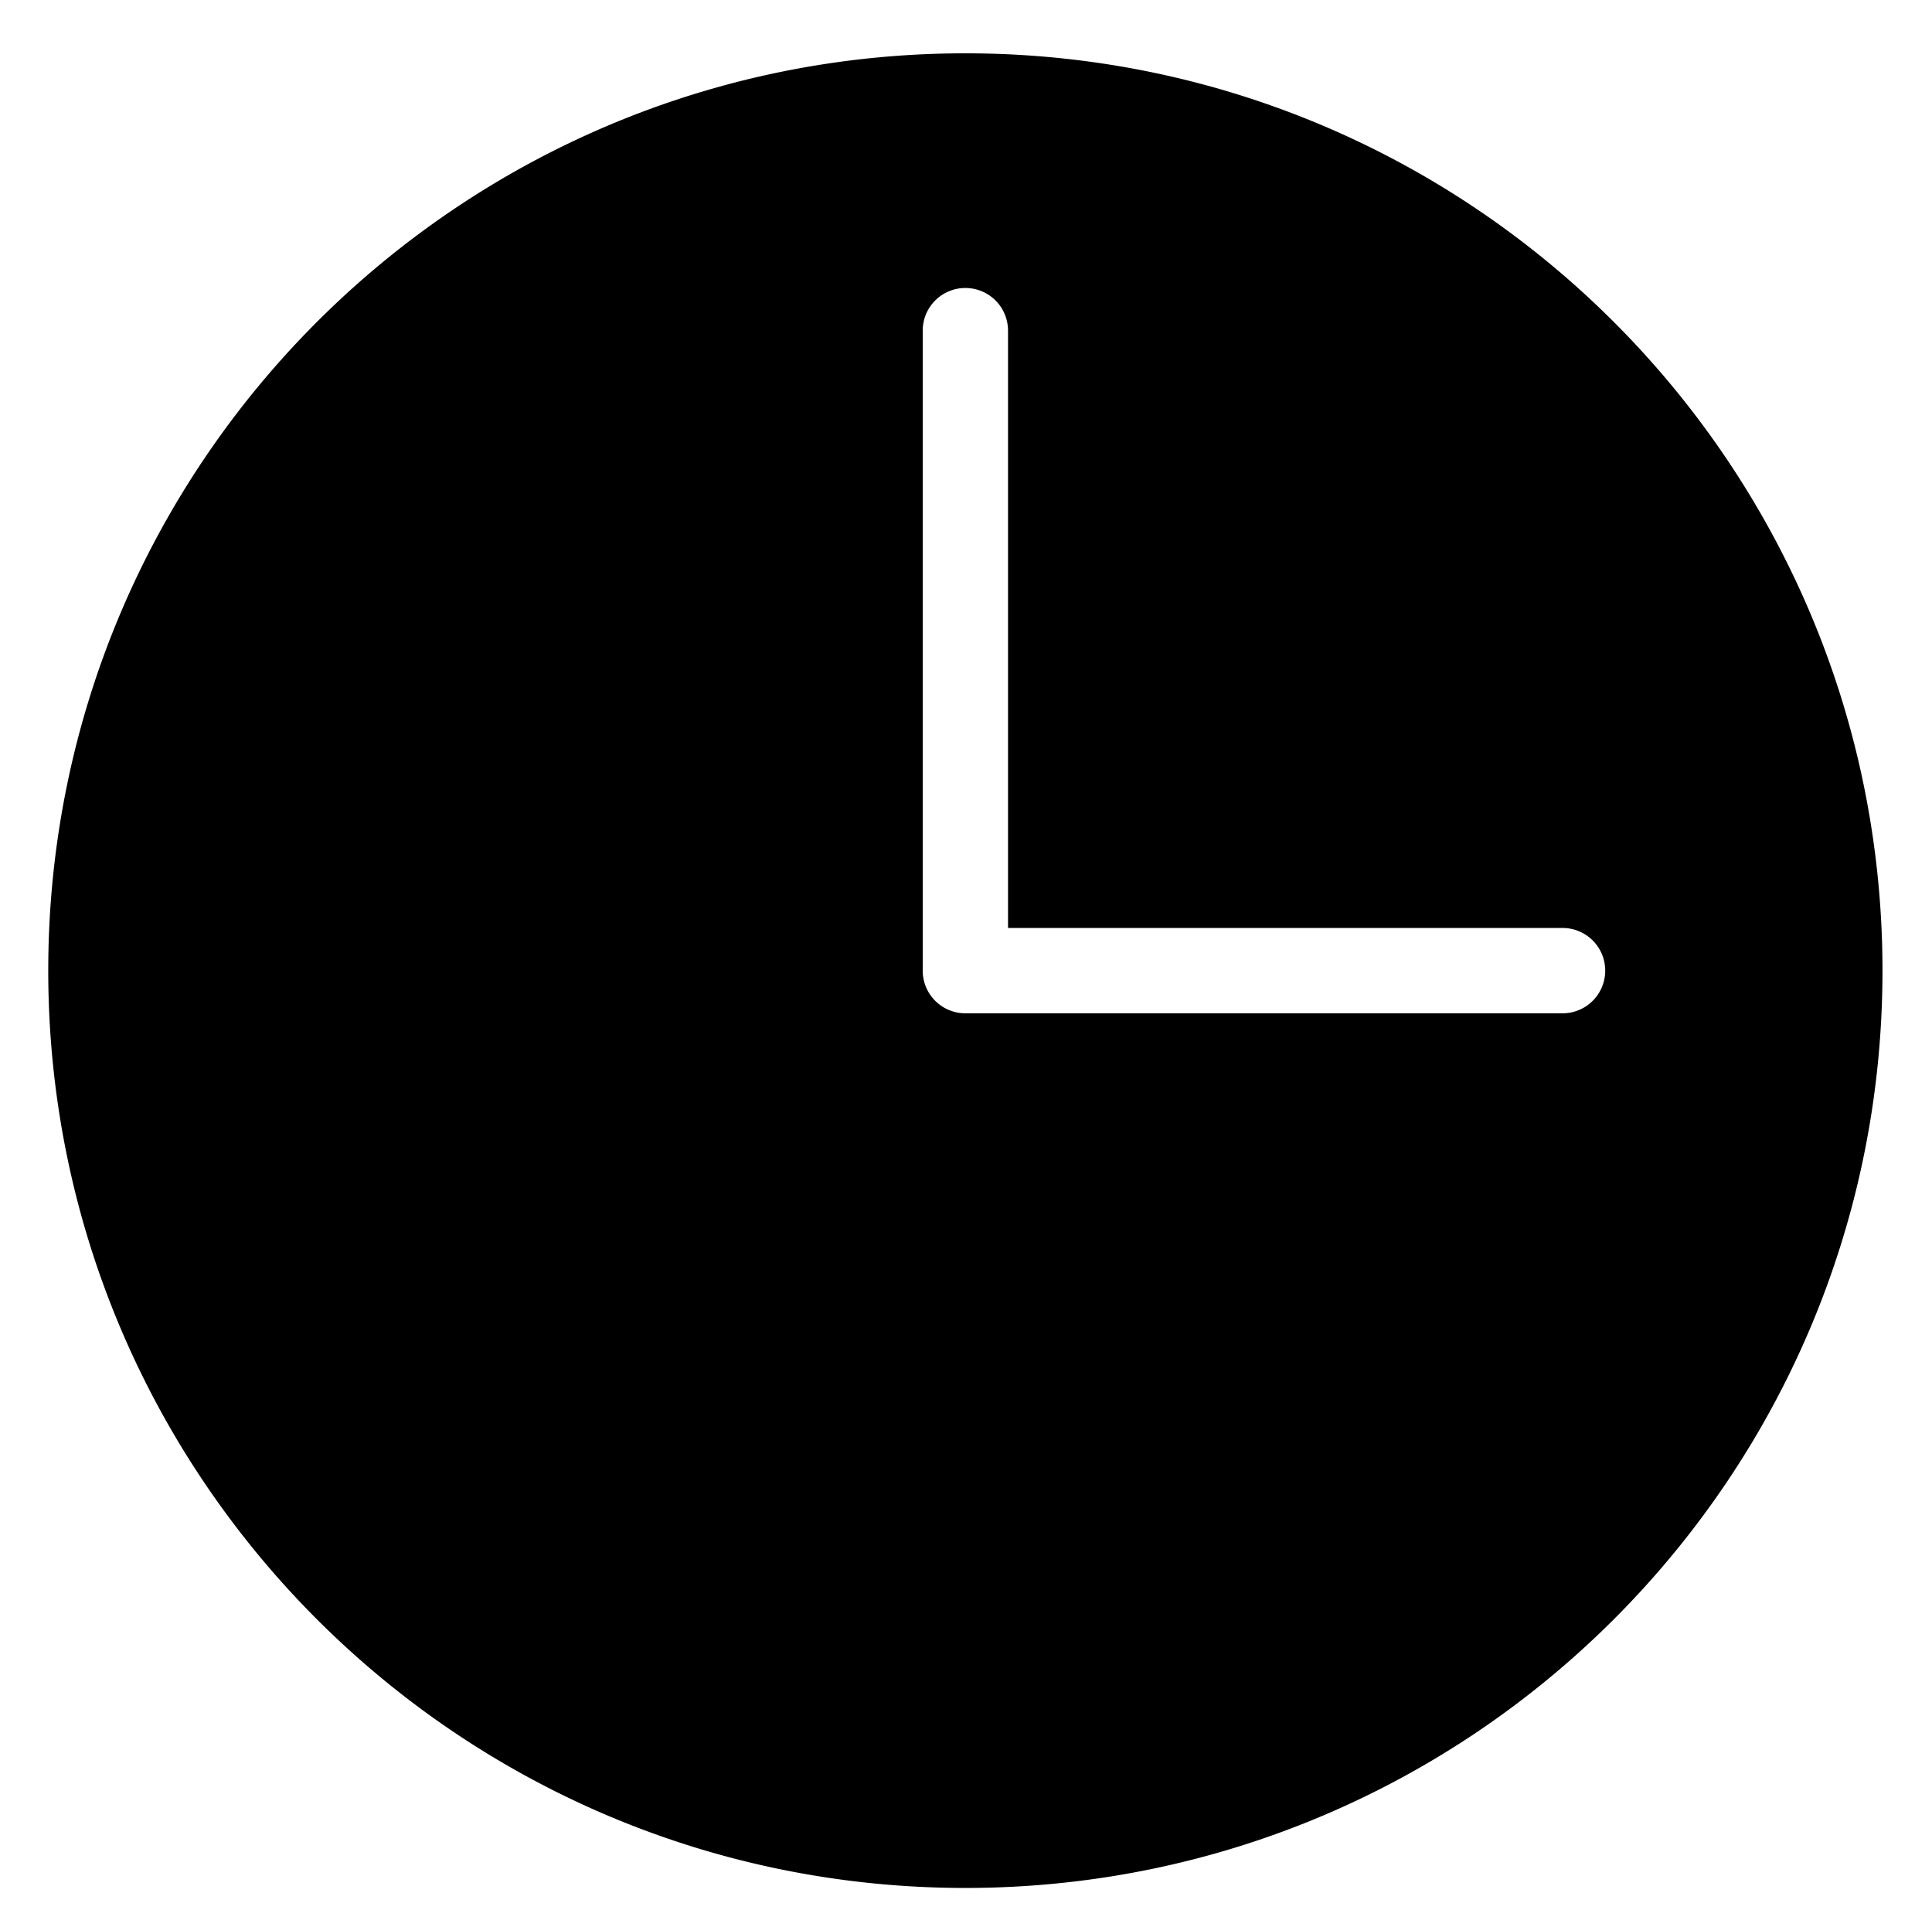 <svg xmlns="http://www.w3.org/2000/svg" xmlns:xlink="http://www.w3.org/1999/xlink" width="507.269" height="505.844" viewBox="0 0 507.269 505.844">
  <defs>
    <clipPath id="clip-path">
      <rect x="26" y="-14" width="507.269" height="505.844" fill="none"/>
    </clipPath>
  </defs>
  <g id="Groupe_défilant_55" data-name="Groupe défilant 55" transform="translate(-26 14)" clip-path="url(#clip-path)" style="isolation: isolate">
    <g id="noun-clock-746589" transform="translate(-70.531 -39.203)">
      <path id="Tracé_210" data-name="Tracé 210" d="M350,39.2c-132.99,0-240.8,107.81-240.8,240.8S217.01,520.8,350,520.8,590.8,412.993,590.8,280,482.99,39.2,350,39.2Zm0,61.6A11.2,11.2,0,0,1,361.2,112V268.8H506.8a11.2,11.2,0,0,1,0,22.4H350A11.2,11.2,0,0,1,338.8,280V112A11.2,11.2,0,0,1,350,100.8Z"/>
      <g id="Groupe_191" data-name="Groupe 191" transform="translate(70 644)">
        <path id="Tracé_211" data-name="Tracé 211" d="M18.766-1.125A13.3,13.3,0,0,1,15.735,0a13.627,13.627,0,0,1-3.281.391A11.208,11.208,0,0,1,4.375-2.453a10.2,10.2,0,0,1-2.984-7.734,10.175,10.175,0,0,1,2.984-7.734,11.183,11.183,0,0,1,8.078-2.859,13.627,13.627,0,0,1,3.281.391,13.3,13.3,0,0,1,3.031,1.125v4.219A12.009,12.009,0,0,0,15.875-16.5a9.532,9.532,0,0,0-3-.469,5.61,5.61,0,0,0-4.422,1.813,7.181,7.181,0,0,0-1.609,4.969A7.208,7.208,0,0,0,8.454-5.219a5.626,5.626,0,0,0,4.422,1.8,9.754,9.754,0,0,0,3-.453,11.674,11.674,0,0,0,2.891-1.469Z"/>
      </g>
      <g id="Groupe_192" data-name="Groupe 192" transform="translate(90.551 644)">
        <path id="Tracé_212" data-name="Tracé 212" d="M13.734-11.141a6.765,6.765,0,0,0-1.3-.437,5.346,5.346,0,0,0-1.266-.156,3.566,3.566,0,0,0-2.906,1.219A5.2,5.2,0,0,0,7.25-7.063V0H2.359V-15.312H7.25V-12.8a6.217,6.217,0,0,1,2.156-2.187,5.829,5.829,0,0,1,2.938-.7,5.207,5.207,0,0,1,.531.031c.2.012.477.039.844.078Z"/>
      </g>
      <g id="Groupe_193" data-name="Groupe 193" transform="translate(104.359 644)">
        <path id="Tracé_213" data-name="Tracé 213" d="M17.641-7.7V-6.3H6.188a3.641,3.641,0,0,0,1.25,2.578,4.619,4.619,0,0,0,2.984.859,11.52,11.52,0,0,0,3.156-.453A16.707,16.707,0,0,0,16.907-4.7V-.938a20.629,20.629,0,0,1-3.469.984A18.006,18.006,0,0,1,9.969.391,9.241,9.241,0,0,1,3.5-1.719,7.635,7.635,0,0,1,1.2-7.641a7.713,7.713,0,0,1,2.266-5.891,8.645,8.645,0,0,1,6.219-2.156A7.79,7.79,0,0,1,15.469-13.5a7.851,7.851,0,0,1,2.172,5.8ZM12.61-9.328a3.1,3.1,0,0,0-.812-2.234,2.8,2.8,0,0,0-2.125-.859,3.335,3.335,0,0,0-2.312.8,3.665,3.665,0,0,0-1.109,2.3Z"/>
      </g>
      <g id="Groupe_194" data-name="Groupe 194" transform="translate(123.348 644)">
        <path id="Tracé_214" data-name="Tracé 214" d="M9.219-6.891a4.216,4.216,0,0,0-2.312.516,1.724,1.724,0,0,0-.766,1.531,1.817,1.817,0,0,0,.625,1.469,2.616,2.616,0,0,0,1.719.516,3.087,3.087,0,0,0,2.328-.984,3.463,3.463,0,0,0,.953-2.484v-.562Zm7.469-1.844V0H11.766V-2.266A6.323,6.323,0,0,1,9.547-.234a6.625,6.625,0,0,1-3,.625A5.441,5.441,0,0,1,2.687-.984,4.707,4.707,0,0,1,1.2-4.594,4.421,4.421,0,0,1,3.047-8.531Q4.9-9.8,8.875-9.8h2.891v-.391a1.81,1.81,0,0,0-.922-1.687,5.808,5.808,0,0,0-2.859-.547,13.157,13.157,0,0,0-2.937.313,10.134,10.134,0,0,0-2.5.938v-3.734a29.776,29.776,0,0,1,3.141-.578,25.681,25.681,0,0,1,3.188-.2q4.137,0,5.969,1.641t1.844,5.313Z"/>
      </g>
      <g id="Groupe_195" data-name="Groupe 195" transform="translate(142.242 644)">
        <path id="Tracé_215" data-name="Tracé 215" d="M7.7-19.656v4.344H12.75v3.5H7.7v6.5a1.89,1.89,0,0,0,.422,1.438A2.632,2.632,0,0,0,9.8-3.5h2.516V0H8.125Q5.219,0,4-1.2,2.793-2.422,2.8-5.312v-6.5H.375v-3.5H2.8v-4.344Z"/>
      </g>
      <g id="Groupe_196" data-name="Groupe 196" transform="translate(155.629 644)">
        <path id="Tracé_216" data-name="Tracé 216" d="M17.641-7.7V-6.3H6.188a3.641,3.641,0,0,0,1.25,2.578,4.619,4.619,0,0,0,2.984.859,11.52,11.52,0,0,0,3.156-.453A16.707,16.707,0,0,0,16.907-4.7V-.938a20.629,20.629,0,0,1-3.469.984A18.006,18.006,0,0,1,9.969.391,9.241,9.241,0,0,1,3.5-1.719,7.635,7.635,0,0,1,1.2-7.641a7.713,7.713,0,0,1,2.266-5.891,8.645,8.645,0,0,1,6.219-2.156A7.79,7.79,0,0,1,15.469-13.5a7.851,7.851,0,0,1,2.172,5.8ZM12.61-9.328a3.1,3.1,0,0,0-.812-2.234,2.8,2.8,0,0,0-2.125-.859,3.335,3.335,0,0,0-2.312.8,3.665,3.665,0,0,0-1.109,2.3Z"/>
      </g>
      <g id="Groupe_197" data-name="Groupe 197" transform="translate(174.617 644)">
        <path id="Tracé_217" data-name="Tracé 217" d="M12.766-13.078v-8.2h4.922V0H12.766V-2.219A6.444,6.444,0,0,1,10.547-.235,6.155,6.155,0,0,1,7.719.39,5.694,5.694,0,0,1,3.079-1.86,8.908,8.908,0,0,1,1.266-7.641a8.938,8.938,0,0,1,1.813-5.8,5.694,5.694,0,0,1,4.641-2.25,5.972,5.972,0,0,1,2.813.641,6.776,6.776,0,0,1,2.234,1.969ZM9.547-3.156A2.776,2.776,0,0,0,11.938-4.3a5.7,5.7,0,0,0,.828-3.344,5.639,5.639,0,0,0-.828-3.328,2.769,2.769,0,0,0-2.391-1.156,2.76,2.76,0,0,0-2.391,1.156,5.611,5.611,0,0,0-.828,3.328A5.673,5.673,0,0,0,7.157-4.3,2.766,2.766,0,0,0,9.547-3.156Z"/>
      </g>
      <g id="Groupe_198" data-name="Groupe 198" transform="translate(204.41 644)">
        <path id="Tracé_218" data-name="Tracé 218" d="M10.5-3.156A2.79,2.79,0,0,0,12.906-4.3a5.7,5.7,0,0,0,.828-3.344,5.639,5.639,0,0,0-.828-3.328A2.783,2.783,0,0,0,10.5-12.125a2.816,2.816,0,0,0-2.422,1.156A5.66,5.66,0,0,0,7.25-7.641a5.643,5.643,0,0,0,.828,3.328A2.807,2.807,0,0,0,10.5-3.156ZM7.25-13.078a6.934,6.934,0,0,1,2.234-1.969,6.059,6.059,0,0,1,2.828-.641,5.718,5.718,0,0,1,4.656,2.25,8.961,8.961,0,0,1,1.813,5.8,8.93,8.93,0,0,1-1.812,5.781A5.718,5.718,0,0,1,12.313.391,6.2,6.2,0,0,1,9.484-.234,6.766,6.766,0,0,1,7.25-2.219V0H2.359V-21.281H7.25Z"/>
      </g>
      <g id="Groupe_199" data-name="Groupe 199" transform="translate(224.453 644)">
        <path id="Tracé_219" data-name="Tracé 219" d="M.344-15.312H5.234L9.359-4.921l3.5-10.391H17.75L11.312,1.454A8.179,8.179,0,0,1,9.047,5.017,5.316,5.316,0,0,1,5.641,6.048H2.8V2.829H4.328a3.163,3.163,0,0,0,1.813-.406,2.555,2.555,0,0,0,.891-1.406L7.172.595Z"/>
      </g>
      <g id="Groupe_200" data-name="Groupe 200" transform="translate(252.453 644)">
        <path id="Tracé_220" data-name="Tracé 220" d="M10.75-12.516a2.811,2.811,0,0,0,1.875-.547,1.97,1.97,0,0,0,.656-1.609,1.964,1.964,0,0,0-.656-1.594,2.772,2.772,0,0,0-1.875-.562H7.828v4.313Zm.172,8.938a3.629,3.629,0,0,0,2.391-.672,2.5,2.5,0,0,0,.8-2.031,2.425,2.425,0,0,0-.8-1.984,3.669,3.669,0,0,0-2.391-.656H7.828v5.344Zm4.891-7.344A4.645,4.645,0,0,1,18.437-9.11a5.5,5.5,0,0,1,.938,3.25,5.091,5.091,0,0,1-2,4.406Q15.371,0,11.312,0H2.578V-20.406h7.891q4.248,0,6.156,1.281a4.583,4.583,0,0,1,1.922,4.109,4.457,4.457,0,0,1-.7,2.547,4.238,4.238,0,0,1-2.031,1.547Z"/>
      </g>
      <g id="Groupe_201" data-name="Groupe 201" transform="translate(273.793 644)">
        <path id="Tracé_221" data-name="Tracé 221" d="M9.219-6.891a4.216,4.216,0,0,0-2.312.516,1.724,1.724,0,0,0-.766,1.531,1.817,1.817,0,0,0,.625,1.469,2.616,2.616,0,0,0,1.719.516,3.087,3.087,0,0,0,2.328-.984,3.463,3.463,0,0,0,.953-2.484v-.562Zm7.469-1.844V0H11.766V-2.266A6.323,6.323,0,0,1,9.547-.234a6.625,6.625,0,0,1-3,.625A5.441,5.441,0,0,1,2.687-.984,4.707,4.707,0,0,1,1.2-4.594,4.421,4.421,0,0,1,3.047-8.531Q4.9-9.8,8.875-9.8h2.891v-.391a1.81,1.81,0,0,0-.922-1.687,5.808,5.808,0,0,0-2.859-.547,13.157,13.157,0,0,0-2.937.313,10.134,10.134,0,0,0-2.5.938v-3.734a29.776,29.776,0,0,1,3.141-.578,25.681,25.681,0,0,1,3.188-.2q4.137,0,5.969,1.641t1.844,5.313Z"/>
      </g>
      <g id="Groupe_202" data-name="Groupe 202" transform="translate(292.688 644)">
        <path id="Tracé_222" data-name="Tracé 222" d="M13.734-11.141a6.765,6.765,0,0,0-1.3-.437,5.346,5.346,0,0,0-1.266-.156,3.566,3.566,0,0,0-2.906,1.219A5.2,5.2,0,0,0,7.25-7.063V0H2.359V-15.312H7.25V-12.8a6.217,6.217,0,0,1,2.156-2.187,5.829,5.829,0,0,1,2.938-.7,5.207,5.207,0,0,1,.531.031c.2.012.477.039.844.078Z"/>
      </g>
      <g id="Groupe_203" data-name="Groupe 203" transform="translate(306.496 644)">
        <path id="Tracé_223" data-name="Tracé 223" d="M13.734-11.141a6.765,6.765,0,0,0-1.3-.437,5.346,5.346,0,0,0-1.266-.156,3.566,3.566,0,0,0-2.906,1.219A5.2,5.2,0,0,0,7.25-7.063V0H2.359V-15.312H7.25V-12.8a6.217,6.217,0,0,1,2.156-2.187,5.829,5.829,0,0,1,2.938-.7,5.207,5.207,0,0,1,.531.031c.2.012.477.039.844.078Z"/>
      </g>
      <g id="Groupe_204" data-name="Groupe 204" transform="translate(320.305 644)">
        <path id="Tracé_224" data-name="Tracé 224" d="M9.219-6.891a4.216,4.216,0,0,0-2.312.516,1.724,1.724,0,0,0-.766,1.531,1.817,1.817,0,0,0,.625,1.469,2.616,2.616,0,0,0,1.719.516,3.087,3.087,0,0,0,2.328-.984,3.463,3.463,0,0,0,.953-2.484v-.562Zm7.469-1.844V0H11.766V-2.266A6.323,6.323,0,0,1,9.547-.234a6.625,6.625,0,0,1-3,.625A5.441,5.441,0,0,1,2.687-.984,4.707,4.707,0,0,1,1.2-4.594,4.421,4.421,0,0,1,3.047-8.531Q4.9-9.8,8.875-9.8h2.891v-.391a1.81,1.81,0,0,0-.922-1.687,5.808,5.808,0,0,0-2.859-.547,13.157,13.157,0,0,0-2.937.313,10.134,10.134,0,0,0-2.5.938v-3.734a29.776,29.776,0,0,1,3.141-.578,25.681,25.681,0,0,1,3.188-.2q4.137,0,5.969,1.641t1.844,5.313Z"/>
      </g>
      <g id="Groupe_205" data-name="Groupe 205" transform="translate(339.199 644)">
        <path id="Tracé_225" data-name="Tracé 225" d="M14.719-14.828v3.984a7.612,7.612,0,0,0-2-1.016,6.629,6.629,0,0,0-2.078-.328,4.232,4.232,0,0,0-3.2,1.2A4.628,4.628,0,0,0,6.3-7.64,4.653,4.653,0,0,0,7.438-4.3a4.253,4.253,0,0,0,3.2,1.188,7.133,7.133,0,0,0,2.172-.328,6.412,6.412,0,0,0,1.906-1.016v4a13.234,13.234,0,0,1-2.328.625,13.04,13.04,0,0,1-2.375.219A9.292,9.292,0,0,1,3.531-1.734,7.577,7.577,0,0,1,1.2-7.64a7.607,7.607,0,0,1,2.328-5.922,9.311,9.311,0,0,1,6.484-2.125,13.04,13.04,0,0,1,2.375.219,13.073,13.073,0,0,1,2.328.641Z"/>
      </g>
      <g id="Groupe_206" data-name="Groupe 206" transform="translate(355.797 644)">
        <path id="Tracé_226" data-name="Tracé 226" d="M2.188-5.969v-9.344H7.109v1.531c0,.836-.008,1.875-.016,3.125s-.016,2.086-.016,2.5a26.311,26.311,0,0,0,.094,2.672A3.08,3.08,0,0,0,7.5-4.313a2.154,2.154,0,0,0,.8.75,2.357,2.357,0,0,0,1.109.25,2.843,2.843,0,0,0,2.406-1.172,5.364,5.364,0,0,0,.875-3.266v-7.563h4.891V0H12.688V-2.219A7.694,7.694,0,0,1,10.344-.235,6,6,0,0,1,7.609.39,5,5,0,0,1,3.578-1.235,7.075,7.075,0,0,1,2.188-5.969Z"/>
      </g>
      <g id="Groupe_207" data-name="Groupe 207" transform="translate(375.73 644)">
        <path id="Tracé_227" data-name="Tracé 227" d="M12.766-13.078v-8.2h4.922V0H12.766V-2.219A6.444,6.444,0,0,1,10.547-.235,6.155,6.155,0,0,1,7.719.39,5.694,5.694,0,0,1,3.079-1.86,8.908,8.908,0,0,1,1.266-7.641a8.938,8.938,0,0,1,1.813-5.8,5.694,5.694,0,0,1,4.641-2.25,5.972,5.972,0,0,1,2.813.641,6.776,6.776,0,0,1,2.234,1.969ZM9.547-3.156A2.776,2.776,0,0,0,11.938-4.3a5.7,5.7,0,0,0,.828-3.344,5.639,5.639,0,0,0-.828-3.328,2.769,2.769,0,0,0-2.391-1.156,2.76,2.76,0,0,0-2.391,1.156,5.611,5.611,0,0,0-.828,3.328A5.673,5.673,0,0,0,7.157-4.3,2.766,2.766,0,0,0,9.547-3.156Z"/>
      </g>
      <g id="Groupe_208" data-name="Groupe 208" transform="translate(395.773 644)">
        <path id="Tracé_228" data-name="Tracé 228" d="M9.219-6.891a4.216,4.216,0,0,0-2.312.516,1.724,1.724,0,0,0-.766,1.531,1.817,1.817,0,0,0,.625,1.469,2.616,2.616,0,0,0,1.719.516,3.087,3.087,0,0,0,2.328-.984,3.463,3.463,0,0,0,.953-2.484v-.562Zm7.469-1.844V0H11.766V-2.266A6.323,6.323,0,0,1,9.547-.234a6.625,6.625,0,0,1-3,.625A5.441,5.441,0,0,1,2.687-.984,4.707,4.707,0,0,1,1.2-4.594,4.421,4.421,0,0,1,3.047-8.531Q4.9-9.8,8.875-9.8h2.891v-.391a1.81,1.81,0,0,0-.922-1.687,5.808,5.808,0,0,0-2.859-.547,13.157,13.157,0,0,0-2.937.313,10.134,10.134,0,0,0-2.5.938v-3.734a29.776,29.776,0,0,1,3.141-.578,25.681,25.681,0,0,1,3.188-.2q4.137,0,5.969,1.641t1.844,5.313Z"/>
      </g>
      <g id="Groupe_209" data-name="Groupe 209" transform="translate(70 672)">
        <path id="Tracé_229" data-name="Tracé 229" d="M12.422-21.281v3.219h-2.7a2.193,2.193,0,0,0-1.453.375,1.725,1.725,0,0,0-.406,1.313v1.062h4.187v3.5H7.86V0H2.969V-11.812H.531v-3.5H2.969v-1.062a4.635,4.635,0,0,1,1.391-3.7,6.508,6.508,0,0,1,4.328-1.2Z"/>
      </g>
      <g id="Groupe_210" data-name="Groupe 210" transform="translate(82.184 672)">
        <path id="Tracé_230" data-name="Tracé 230" d="M13.734-11.141a6.765,6.765,0,0,0-1.3-.437,5.346,5.346,0,0,0-1.266-.156,3.566,3.566,0,0,0-2.906,1.219A5.2,5.2,0,0,0,7.25-7.063V0H2.359V-15.312H7.25V-12.8a6.217,6.217,0,0,1,2.156-2.187,5.829,5.829,0,0,1,2.938-.7,5.207,5.207,0,0,1,.531.031c.2.012.477.039.844.078Z"/>
      </g>
      <g id="Groupe_211" data-name="Groupe 211" transform="translate(95.992 672)">
        <path id="Tracé_231" data-name="Tracé 231" d="M9.641-12.188a2.885,2.885,0,0,0-2.484,1.172A5.637,5.637,0,0,0,6.3-7.641a5.636,5.636,0,0,0,.859,3.375A2.893,2.893,0,0,0,9.641-3.11a2.826,2.826,0,0,0,2.437-1.156,5.664,5.664,0,0,0,.859-3.375,5.664,5.664,0,0,0-.859-3.375A2.819,2.819,0,0,0,9.641-12.188Zm0-3.5a8.533,8.533,0,0,1,6.172,2.141,7.8,7.8,0,0,1,2.219,5.906,7.828,7.828,0,0,1-2.219,5.906A8.559,8.559,0,0,1,9.641.39a8.626,8.626,0,0,1-6.2-2.125A7.779,7.779,0,0,1,1.2-7.641a7.755,7.755,0,0,1,2.234-5.906A8.6,8.6,0,0,1,9.641-15.688Z"/>
      </g>
      <g id="Groupe_212" data-name="Groupe 212" transform="translate(115.227 672)">
        <path id="Tracé_232" data-name="Tracé 232" d="M16.547-12.766a6.633,6.633,0,0,1,2.2-2.172,5.453,5.453,0,0,1,2.813-.75,4.948,4.948,0,0,1,4.016,1.641,7.079,7.079,0,0,1,1.391,4.719V0H22.047V-8.344c.008-.133.016-.32.016-.562a4.353,4.353,0,0,0-.484-2.344,1.683,1.683,0,0,0-1.531-.734,2.438,2.438,0,0,0-2.156,1.156,6,6,0,0,0-.781,3.312V0H12.188V-7.985a7.608,7.608,0,0,0-.437-3.266,1.67,1.67,0,0,0-1.562-.734,2.455,2.455,0,0,0-2.172,1.156,5.9,5.9,0,0,0-.766,3.3V0H2.328V-15.313H7.25v2.234a6.362,6.362,0,0,1,2.063-1.953,5.186,5.186,0,0,1,2.578-.656,5.2,5.2,0,0,1,2.813.766,4.822,4.822,0,0,1,1.844,2.156Z"/>
      </g>
      <g id="Groupe_213" data-name="Groupe 213" transform="translate(154.152 672)">
        <path id="Tracé_233" data-name="Tracé 233" d="M7.7-19.656v4.344H12.75v3.5H7.7v6.5a1.89,1.89,0,0,0,.422,1.438A2.632,2.632,0,0,0,9.8-3.5h2.516V0H8.125Q5.219,0,4-1.2,2.793-2.422,2.8-5.312v-6.5H.375v-3.5H2.8v-4.344Z"/>
      </g>
      <g id="Groupe_214" data-name="Groupe 214" transform="translate(167.535 672)">
        <path id="Tracé_234" data-name="Tracé 234" d="M17.75-9.328V0H12.828V-7.109a26.6,26.6,0,0,0-.094-2.766,2.94,2.94,0,0,0-.312-1.109,1.994,1.994,0,0,0-.781-.734,2.3,2.3,0,0,0-1.109-.266A2.827,2.827,0,0,0,8.125-10.8,5.345,5.345,0,0,0,7.25-7.531V0H2.359V-21.281H7.25v8.2a7.816,7.816,0,0,1,2.344-1.969,5.953,5.953,0,0,1,2.75-.641,4.965,4.965,0,0,1,4.031,1.641A7.142,7.142,0,0,1,17.75-9.328Z"/>
      </g>
      <g id="Groupe_215" data-name="Groupe 215" transform="translate(187.469 672)">
        <path id="Tracé_235" data-name="Tracé 235" d="M17.641-7.7V-6.3H6.188a3.641,3.641,0,0,0,1.25,2.578,4.619,4.619,0,0,0,2.984.859,11.52,11.52,0,0,0,3.156-.453A16.707,16.707,0,0,0,16.907-4.7V-.938a20.629,20.629,0,0,1-3.469.984A18.006,18.006,0,0,1,9.969.391,9.241,9.241,0,0,1,3.5-1.719,7.635,7.635,0,0,1,1.2-7.641a7.713,7.713,0,0,1,2.266-5.891,8.645,8.645,0,0,1,6.219-2.156A7.79,7.79,0,0,1,15.469-13.5a7.851,7.851,0,0,1,2.172,5.8ZM12.61-9.328a3.1,3.1,0,0,0-.812-2.234,2.8,2.8,0,0,0-2.125-.859,3.335,3.335,0,0,0-2.312.8,3.665,3.665,0,0,0-1.109,2.3Z"/>
      </g>
      <g id="Groupe_216" data-name="Groupe 216" transform="translate(216.207 672)">
        <path id="Tracé_236" data-name="Tracé 236" d="M2.578-20.406H8.453l7.422,14v-14h4.984V0H14.984L7.563-14V0H2.578Z"/>
      </g>
      <g id="Groupe_217" data-name="Groupe 217" transform="translate(239.641 672)">
        <path id="Tracé_237" data-name="Tracé 237" d="M9.641-12.188a2.885,2.885,0,0,0-2.484,1.172A5.637,5.637,0,0,0,6.3-7.641a5.636,5.636,0,0,0,.859,3.375A2.893,2.893,0,0,0,9.641-3.11a2.826,2.826,0,0,0,2.437-1.156,5.664,5.664,0,0,0,.859-3.375,5.664,5.664,0,0,0-.859-3.375A2.819,2.819,0,0,0,9.641-12.188Zm0-3.5a8.533,8.533,0,0,1,6.172,2.141,7.8,7.8,0,0,1,2.219,5.906,7.828,7.828,0,0,1-2.219,5.906A8.559,8.559,0,0,1,9.641.39a8.626,8.626,0,0,1-6.2-2.125A7.779,7.779,0,0,1,1.2-7.641a7.755,7.755,0,0,1,2.234-5.906A8.6,8.6,0,0,1,9.641-15.688Z"/>
      </g>
      <g id="Groupe_218" data-name="Groupe 218" transform="translate(258.879 672)">
        <path id="Tracé_238" data-name="Tracé 238" d="M2.188-5.969v-9.344H7.109v1.531c0,.836-.008,1.875-.016,3.125s-.016,2.086-.016,2.5a26.311,26.311,0,0,0,.094,2.672A3.08,3.08,0,0,0,7.5-4.313a2.154,2.154,0,0,0,.8.75,2.357,2.357,0,0,0,1.109.25,2.843,2.843,0,0,0,2.406-1.172,5.364,5.364,0,0,0,.875-3.266v-7.563h4.891V0H12.688V-2.219A7.694,7.694,0,0,1,10.344-.235,6,6,0,0,1,7.609.39,5,5,0,0,1,3.578-1.235,7.075,7.075,0,0,1,2.188-5.969Z"/>
      </g>
      <g id="Groupe_219" data-name="Groupe 219" transform="translate(278.813 672)">
        <path id="Tracé_239" data-name="Tracé 239" d="M17.75-9.328V0H12.828V-7.141a26.185,26.185,0,0,0-.094-2.734,2.94,2.94,0,0,0-.312-1.109,1.994,1.994,0,0,0-.781-.734,2.3,2.3,0,0,0-1.109-.266A2.827,2.827,0,0,0,8.125-10.8,5.345,5.345,0,0,0,7.25-7.531V0H2.359V-15.312H7.25v2.234a7.816,7.816,0,0,1,2.344-1.969,5.953,5.953,0,0,1,2.75-.641,4.965,4.965,0,0,1,4.031,1.641A7.142,7.142,0,0,1,17.75-9.328Z"/>
      </g>
      <g id="Groupe_220" data-name="Groupe 220" transform="translate(308.492 672)">
        <path id="Tracé_240" data-name="Tracé 240" d="M2.578-20.406h8.734a9.085,9.085,0,0,1,5.969,1.734,6.015,6.015,0,0,1,2.094,4.922,6.052,6.052,0,0,1-2.094,4.938,9.085,9.085,0,0,1-5.969,1.734H7.828V0H2.578Zm5.25,3.813v5.7H10.75a3.4,3.4,0,0,0,2.359-.75,2.675,2.675,0,0,0,.844-2.109,2.653,2.653,0,0,0-.844-2.109,3.455,3.455,0,0,0-2.359-.734Z"/>
      </g>
      <g id="Groupe_221" data-name="Groupe 221" transform="translate(329.016 672)">
        <path id="Tracé_241" data-name="Tracé 241" d="M13.734-11.141a6.765,6.765,0,0,0-1.3-.437,5.346,5.346,0,0,0-1.266-.156,3.566,3.566,0,0,0-2.906,1.219A5.2,5.2,0,0,0,7.25-7.063V0H2.359V-15.312H7.25V-12.8a6.217,6.217,0,0,1,2.156-2.187,5.829,5.829,0,0,1,2.938-.7,5.207,5.207,0,0,1,.531.031c.2.012.477.039.844.078Z"/>
      </g>
      <g id="Groupe_222" data-name="Groupe 222" transform="translate(342.82 672)">
        <path id="Tracé_242" data-name="Tracé 242" d="M9.641-12.188a2.885,2.885,0,0,0-2.484,1.172A5.637,5.637,0,0,0,6.3-7.641a5.636,5.636,0,0,0,.859,3.375A2.893,2.893,0,0,0,9.641-3.11a2.826,2.826,0,0,0,2.437-1.156,5.664,5.664,0,0,0,.859-3.375,5.664,5.664,0,0,0-.859-3.375A2.819,2.819,0,0,0,9.641-12.188Zm0-3.5a8.533,8.533,0,0,1,6.172,2.141,7.8,7.8,0,0,1,2.219,5.906,7.828,7.828,0,0,1-2.219,5.906A8.559,8.559,0,0,1,9.641.39a8.626,8.626,0,0,1-6.2-2.125A7.779,7.779,0,0,1,1.2-7.641a7.755,7.755,0,0,1,2.234-5.906A8.6,8.6,0,0,1,9.641-15.688Z"/>
      </g>
      <g id="Groupe_223" data-name="Groupe 223" transform="translate(362.059 672)">
        <path id="Tracé_243" data-name="Tracé 243" d="M2.359-15.312H7.25V-.281a6.752,6.752,0,0,1-1.484,4.7A5.482,5.482,0,0,1,1.484,6.047H-.937V2.828h.859A2.388,2.388,0,0,0,1.828,2.2,4.088,4.088,0,0,0,2.359-.281Zm0-5.969H7.25v4H2.359Z"/>
      </g>
      <g id="Groupe_224" data-name="Groupe 224" transform="translate(371.656 672)">
        <path id="Tracé_244" data-name="Tracé 244" d="M17.641-7.7V-6.3H6.188a3.641,3.641,0,0,0,1.25,2.578,4.619,4.619,0,0,0,2.984.859,11.52,11.52,0,0,0,3.156-.453A16.707,16.707,0,0,0,16.907-4.7V-.938a20.629,20.629,0,0,1-3.469.984A18.006,18.006,0,0,1,9.969.391,9.241,9.241,0,0,1,3.5-1.719,7.635,7.635,0,0,1,1.2-7.641a7.713,7.713,0,0,1,2.266-5.891,8.645,8.645,0,0,1,6.219-2.156A7.79,7.79,0,0,1,15.469-13.5a7.851,7.851,0,0,1,2.172,5.8ZM12.61-9.328a3.1,3.1,0,0,0-.812-2.234,2.8,2.8,0,0,0-2.125-.859,3.335,3.335,0,0,0-2.312.8,3.665,3.665,0,0,0-1.109,2.3Z"/>
      </g>
      <g id="Groupe_225" data-name="Groupe 225" transform="translate(390.648 672)">
        <path id="Tracé_245" data-name="Tracé 245" d="M14.719-14.828v3.984a7.612,7.612,0,0,0-2-1.016,6.629,6.629,0,0,0-2.078-.328,4.232,4.232,0,0,0-3.2,1.2A4.628,4.628,0,0,0,6.3-7.64,4.653,4.653,0,0,0,7.438-4.3a4.253,4.253,0,0,0,3.2,1.188,7.133,7.133,0,0,0,2.172-.328,6.412,6.412,0,0,0,1.906-1.016v4a13.234,13.234,0,0,1-2.328.625,13.04,13.04,0,0,1-2.375.219A9.292,9.292,0,0,1,3.531-1.734,7.577,7.577,0,0,1,1.2-7.64a7.607,7.607,0,0,1,2.328-5.922,9.311,9.311,0,0,1,6.484-2.125,13.04,13.04,0,0,1,2.375.219,13.073,13.073,0,0,1,2.328.641Z"/>
      </g>
      <g id="Groupe_226" data-name="Groupe 226" transform="translate(407.242 672)">
        <path id="Tracé_246" data-name="Tracé 246" d="M7.7-19.656v4.344H12.75v3.5H7.7v6.5a1.89,1.89,0,0,0,.422,1.438A2.632,2.632,0,0,0,9.8-3.5h2.516V0H8.125Q5.219,0,4-1.2,2.793-2.422,2.8-5.312v-6.5H.375v-3.5H2.8v-4.344Z"/>
      </g>
    </g>
  </g>
</svg>
